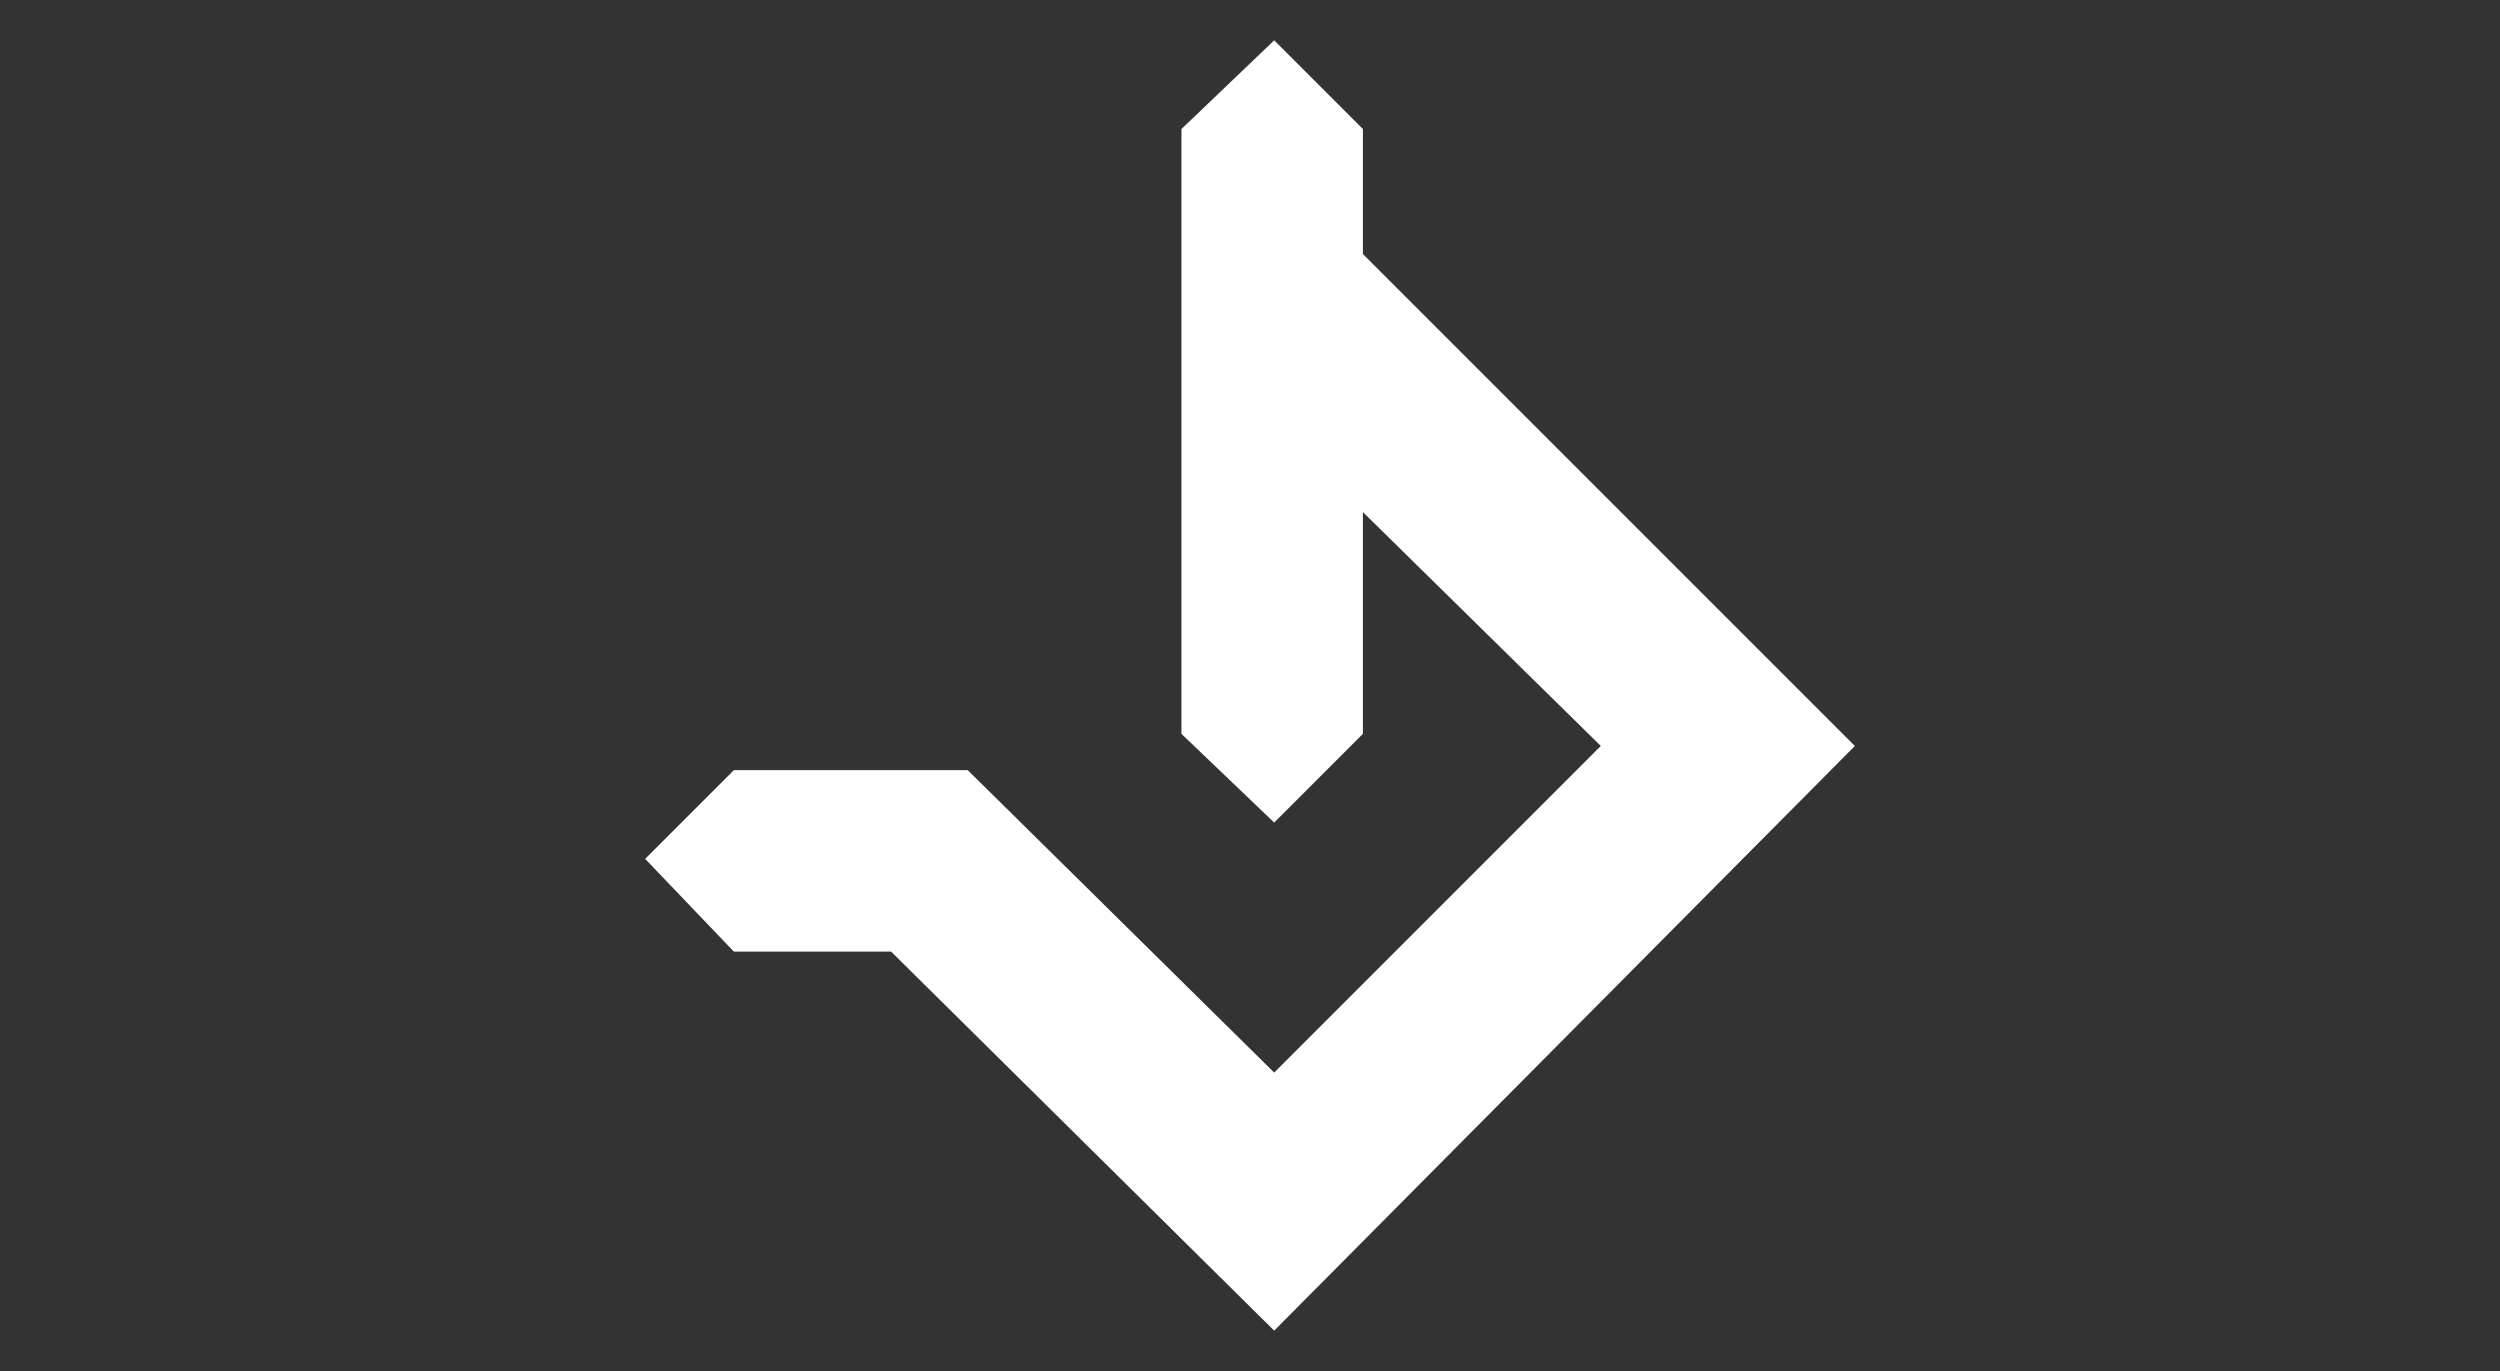 <?xml version="1.0" encoding="utf-8"?>
<!-- Generator: Adobe Illustrator 18.0.0, SVG Export Plug-In . SVG Version: 6.00 Build 0)  -->
<!DOCTYPE svg PUBLIC "-//W3C//DTD SVG 1.1//EN" "http://www.w3.org/Graphics/SVG/1.1/DTD/svg11.dtd">
<svg version="1.1"
	 id="Layer_1" xmlns:rdf="http://www.w3.org/1999/02/22-rdf-syntax-ns#" xmlns:cc="http://creativecommons.org/ns#" xmlns:dc="http://purl.org/dc/elements/1.1/"
	 xmlns="http://www.w3.org/2000/svg" xmlns:xlink="http://www.w3.org/1999/xlink" x="0px" y="0px" viewBox="0 0 62 34"
	 enable-background="new 0 0 62 34" xml:space="preserve">
<rect x="0" y="0" width="62" height="34" fill="#333333" stroke="none"/>
<polygon fill="#FFFFFF" points="22.1,23.6 18.2,23.6 16,21.3 18.2,19.1 24,19.1 31.6,26.6 39.7,18.5 33.8,12.7 33.8,18.2 31.6,20.4 
	29.3,18.2 29.3,3.2 31.6,1 33.8,3.2 33.8,6.3 46,18.5 31.6,33 "/>
</svg>
